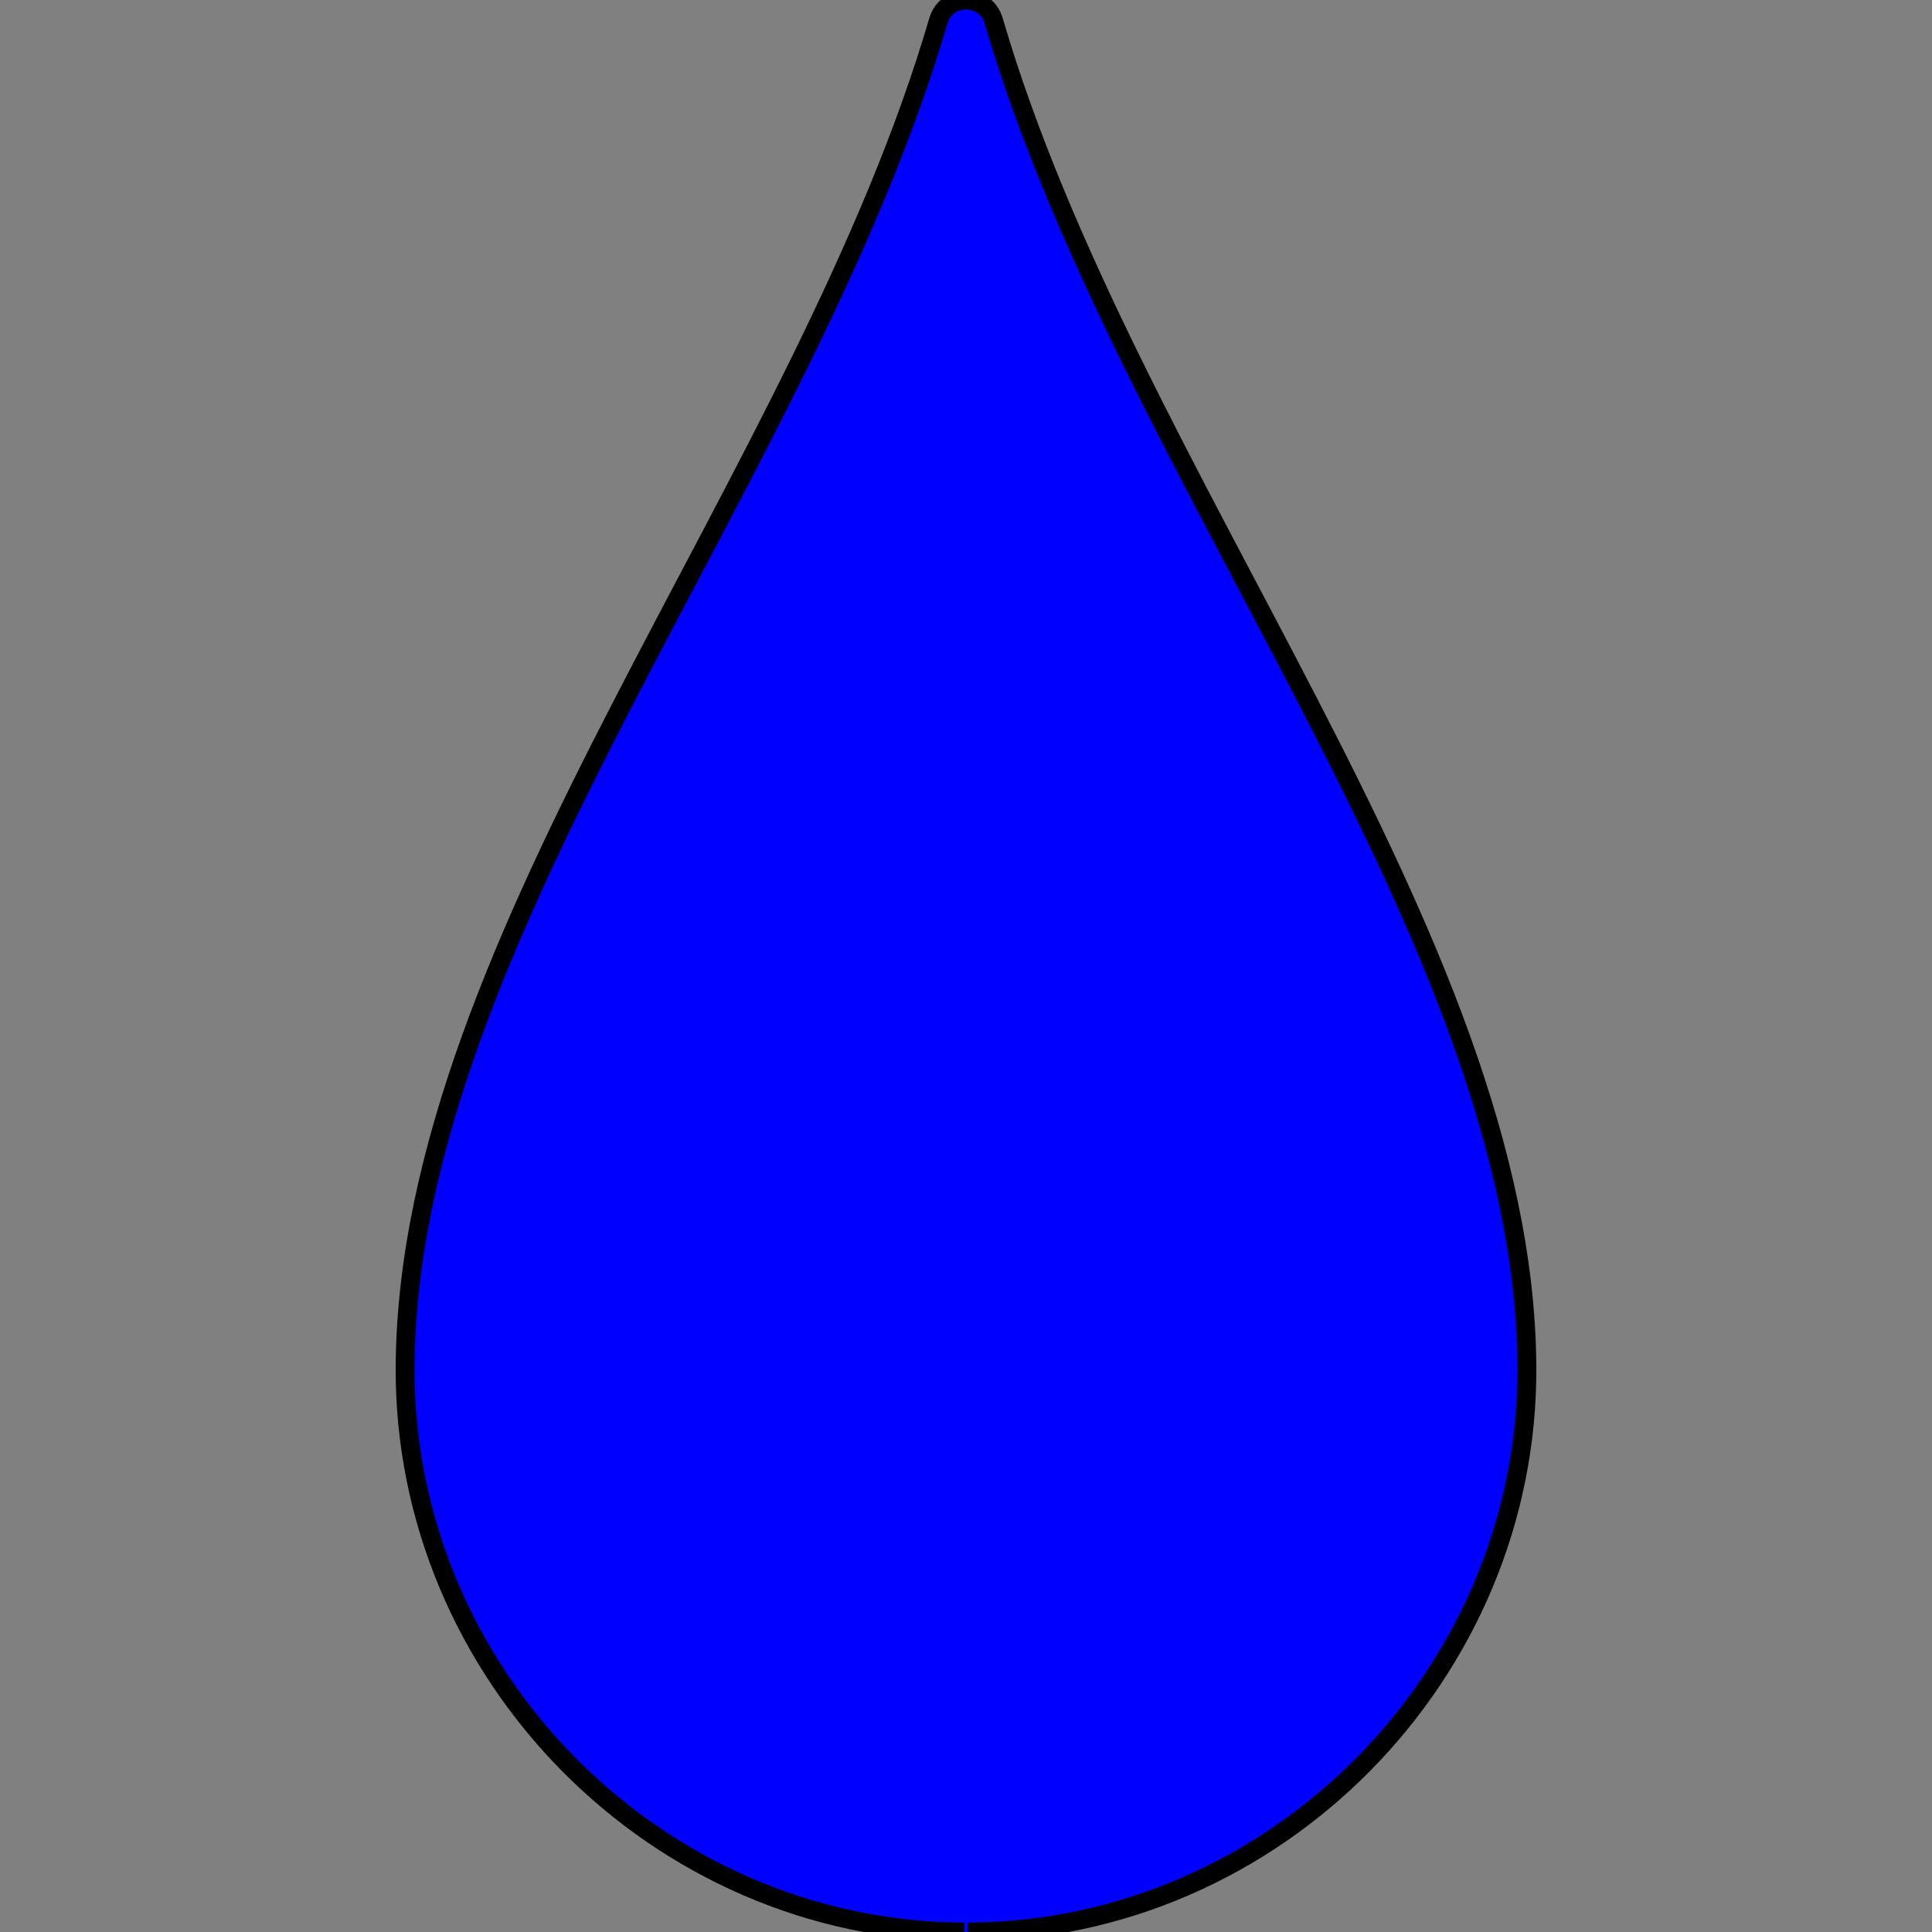 <?xml version="1.0" encoding="iso-8859-1"?>
<!-- Generator: Adobe Illustrator 19.0.0, SVG Export Plug-In . SVG Version: 6.00 Build 0)  -->
<svg version="1.1" id="Capa_1" xmlns="http://www.w3.org/2000/svg" xmlns:xlink="http://www.w3.org/1999/xlink" x="0px"
	y="0px" viewBox="0 0 512 512" style="enable-background:new 0 0 512 512;" xml:space="preserve">

	<rect x="0" y="0" width="512" height="512" fill="#808080" stroke="none"/>

	<defs>
		<linearGradient id="myGradient" gradientTransform="rotate(90)">
			<stop offset="0%" stop-color="white" />
			<stop offset="0%" stop-color="blue" />
		</linearGradient>
	</defs>

	<path d="M256.452,512c81.62-0.242,148.809-68.446,148.189-150.069
	C403.776,247.941,298.85,126.992,263.324,5.509c-1.076-3.68-4.2-5.514-7.323-5.509c-3.124-0.005-6.248,1.829-7.324,5.509
	C213.152,126.992,108.225,247.941,107.36,361.931C106.74,443.554,173.929,511.758,255.549,512" fill="url('#myGradient')"
		stroke='black' stroke-width="5" />
</svg>